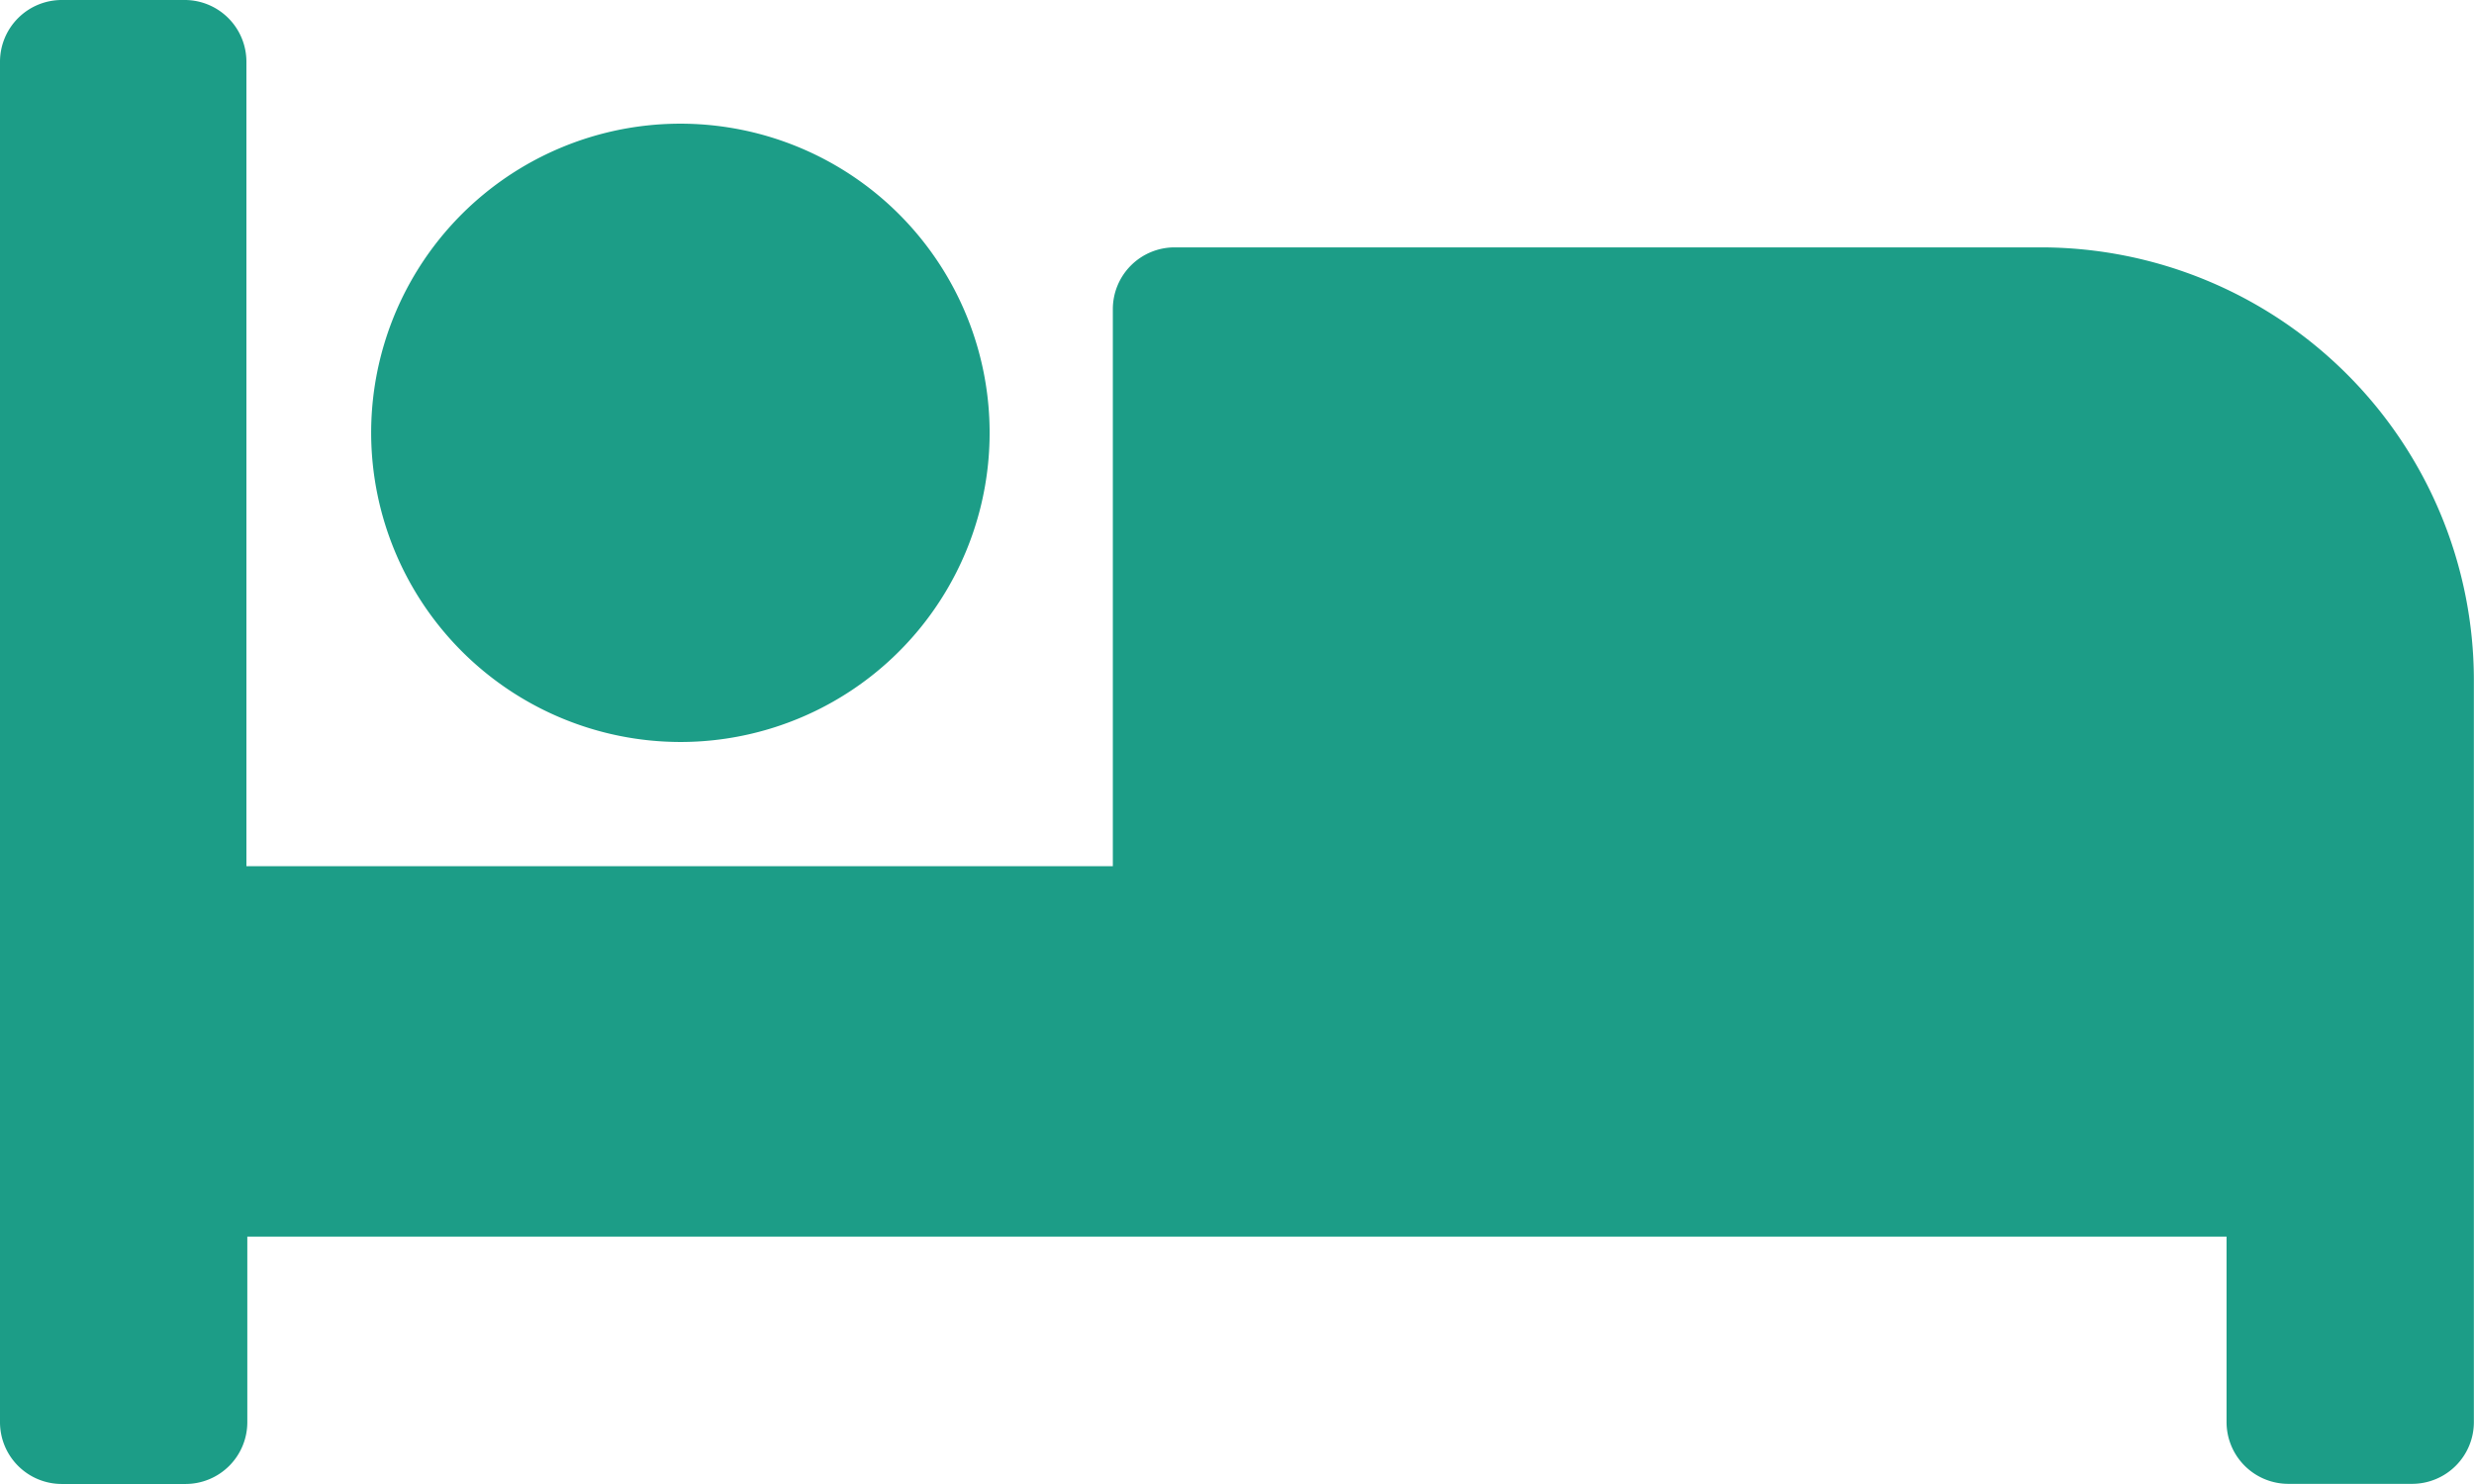<svg xmlns="http://www.w3.org/2000/svg" width="19.417" height="11.65" viewBox="0 0 19.417 11.65">
  <path id="Icon_awesome-bed" data-name="Icon awesome-bed" d="M5.34,10.325A2.427,2.427,0,1,0,2.913,7.9,2.43,2.43,0,0,0,5.34,10.325ZM16.019,6.442h-6.8a.485.485,0,0,0-.485.485V11.3h-6.8V4.985A.485.485,0,0,0,1.456,4.5H.485A.485.485,0,0,0,0,4.985V15.665a.485.485,0,0,0,.485.485h.971a.485.485,0,0,0,.485-.485V14.208H17.475v1.456a.485.485,0,0,0,.485.485h.971a.485.485,0,0,0,.485-.485V9.84A3.4,3.4,0,0,0,16.019,6.442Z" transform="translate(0 -4.5)" fill="#1c9d87"/>
</svg>
